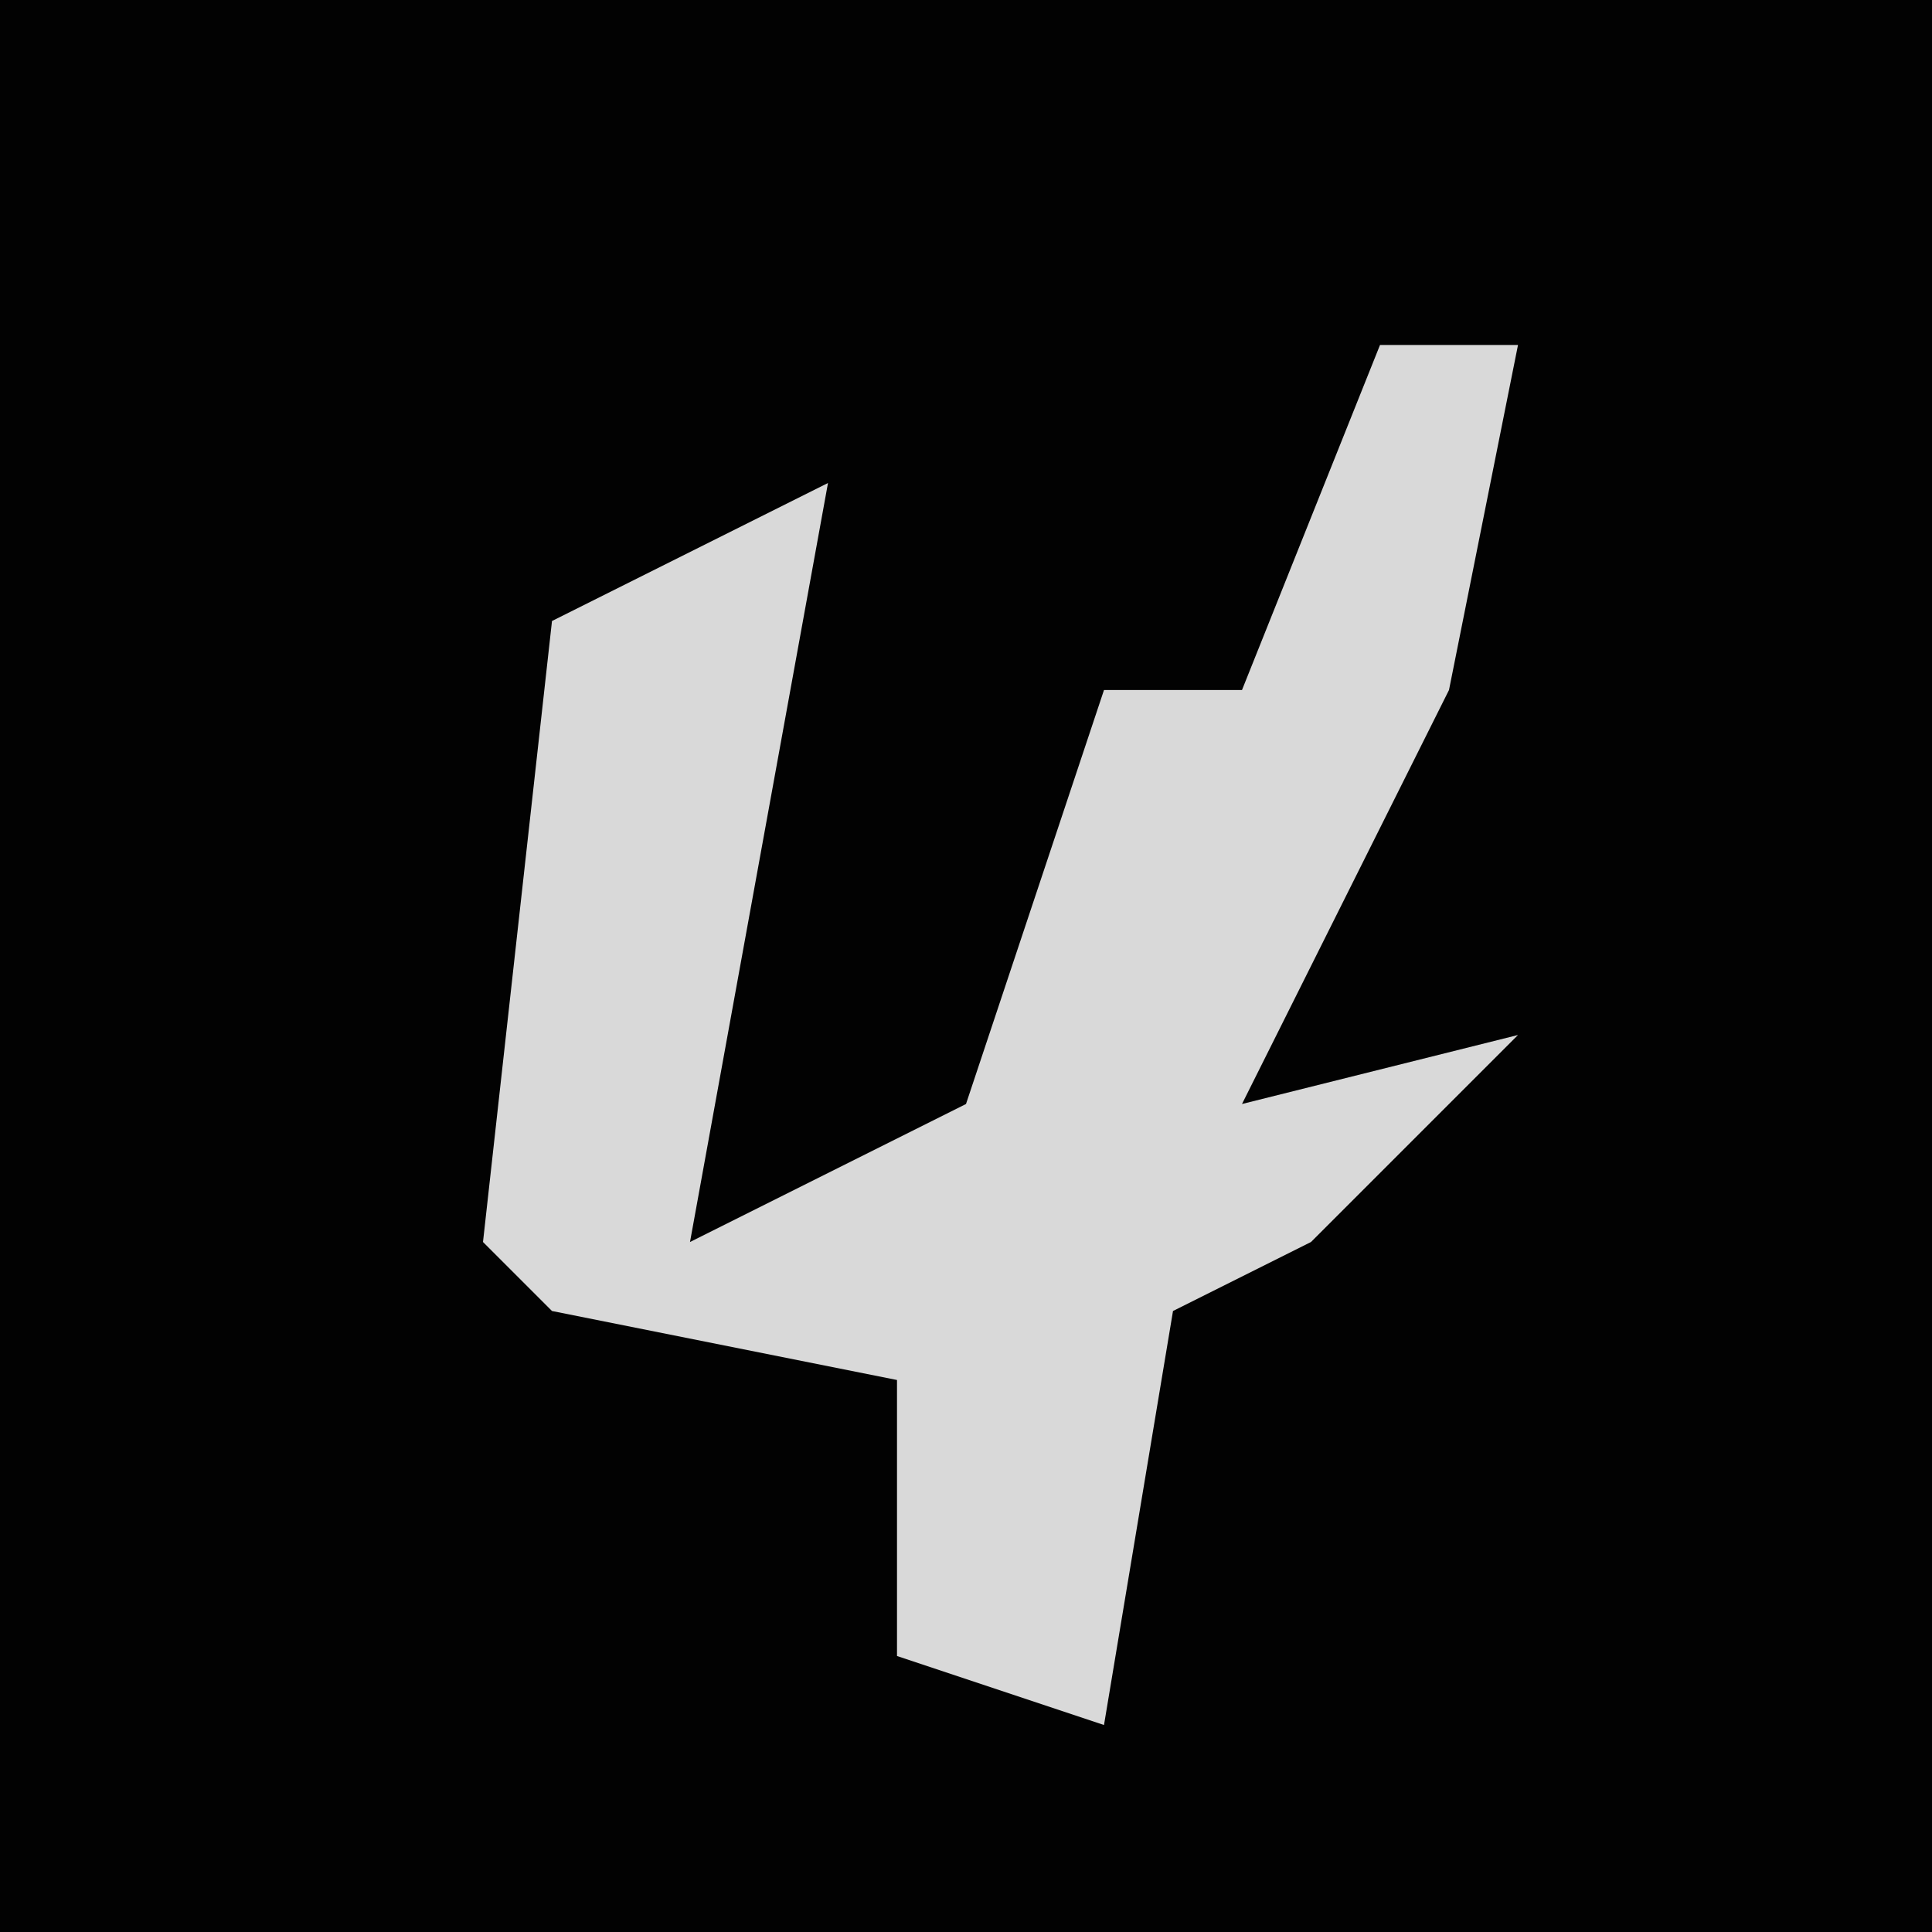 <?xml version="1.0" encoding="UTF-8"?>
<svg version="1.1" xmlns="http://www.w3.org/2000/svg" width="28" height="28">
<path d="M0,0 L28,0 L28,28 L0,28 Z " fill="#020202" transform="translate(0,0)"/>
<path d="M0,0 L2,0 L1,5 L-2,11 L2,10 L-1,13 L-3,14 L-4,20 L-7,19 L-7,15 L-12,14 L-13,13 L-12,4 L-8,2 L-10,13 L-6,11 L-4,5 L-2,5 Z " fill="#D9D9D9" transform="translate(20,5)"/>
</svg>
